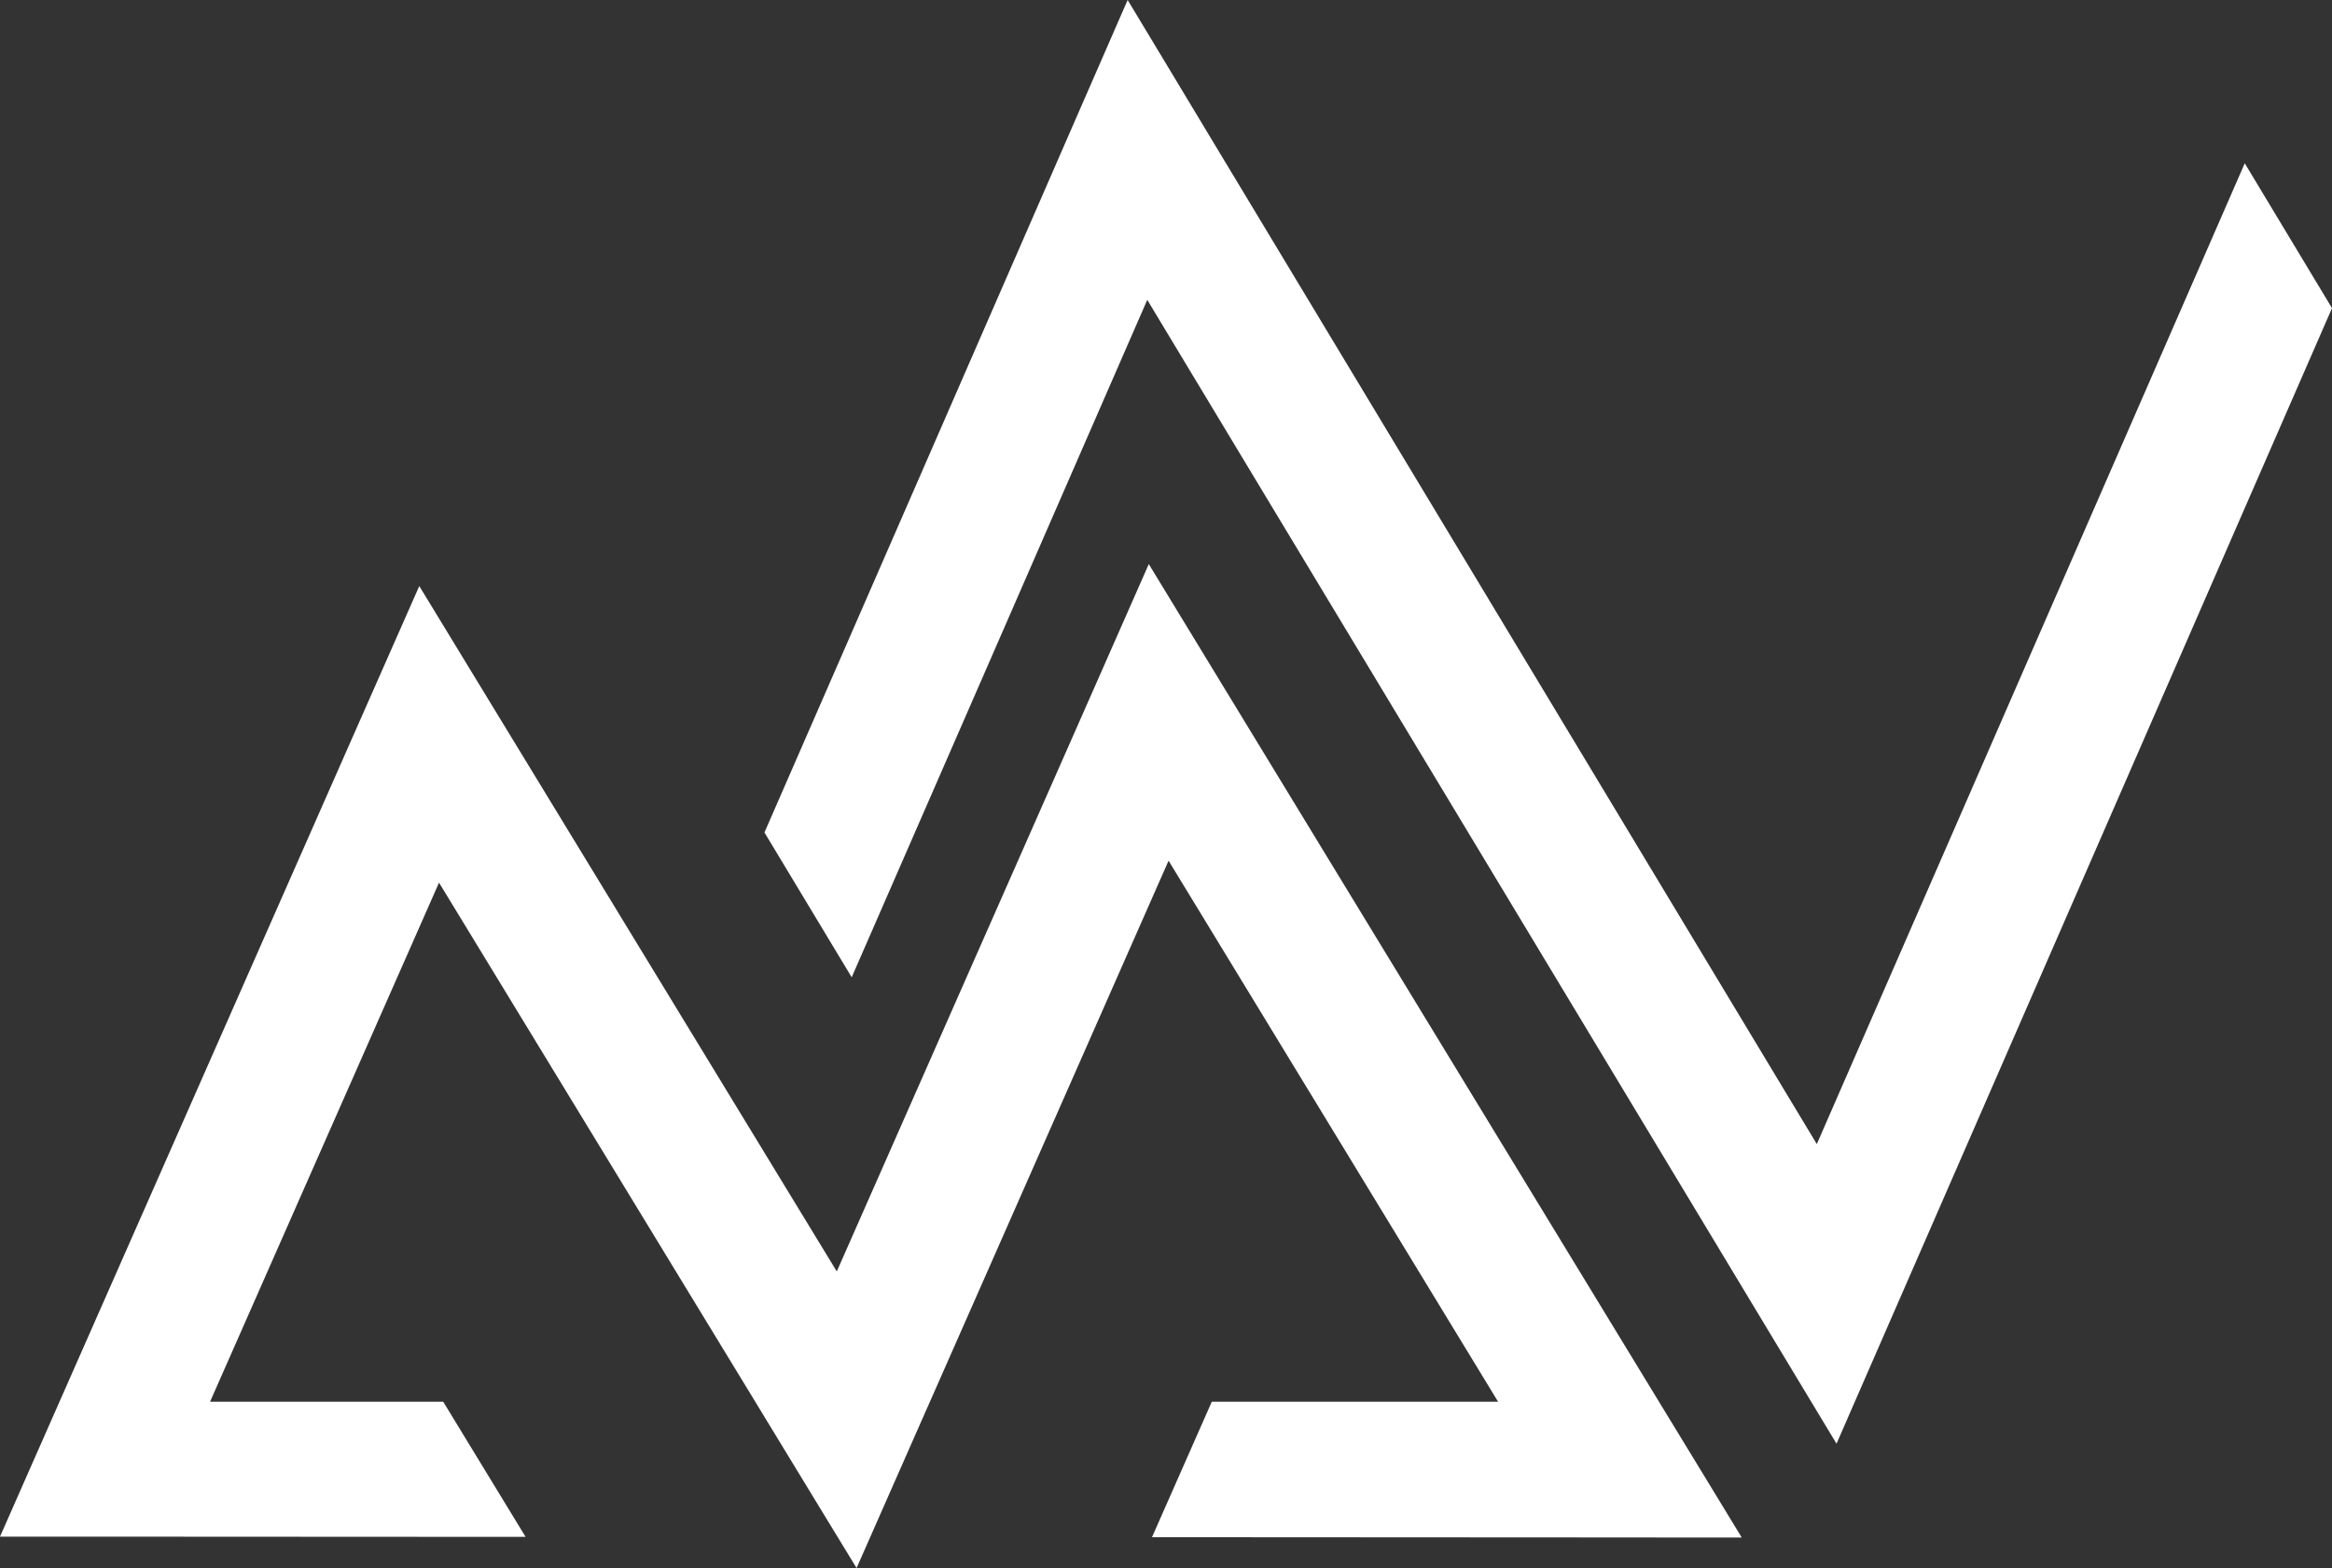 <svg width="58" height="39" viewBox="0 0 58 39" fill="none" xmlns="http://www.w3.org/2000/svg">
<rect x="0" y="0" width="58" height="39" fill="#333333" stroke="none"/>
<path d="M43.319 38.241L41.784 38.241L39.316 38.239L28.652 38.233L30.139 34.863H37.259L33.13 28.082L29.064 21.407L23.129 34.863L22.984 35.19L21.644 38.23L21.304 39L20.834 38.23L19.131 35.434L18.784 34.863L10.919 21.953L7.66 29.341L5.225 34.863H11.023L13.072 38.225L3.745 38.22L0 38.219L1.48 34.863L5.488 25.775L8.746 18.387L10.428 14.576L12.6 18.142L20.812 31.623L26.892 17.841L28.572 14.03L30.744 17.597L34.81 24.273L41.261 34.863L42.429 36.779L43.319 38.241Z" fill="white"/>
<path d="M58 7.664L47.356 32.059L46.035 35.086L45.677 35.908L45.181 35.086L43.506 32.307L35.895 19.674L31.832 12.932L28.534 7.458L26.477 12.173L24.798 16.023L21.183 24.307L19.013 20.705L22.628 12.421L24.307 8.571L26.363 3.857V3.856L28.046 0L28.67 1.035L30.216 3.603L36.644 14.273L37.576 15.821L44.891 27.965L45.187 28.455L55.83 4.061L58 7.664Z" fill="white"/>
</svg>
